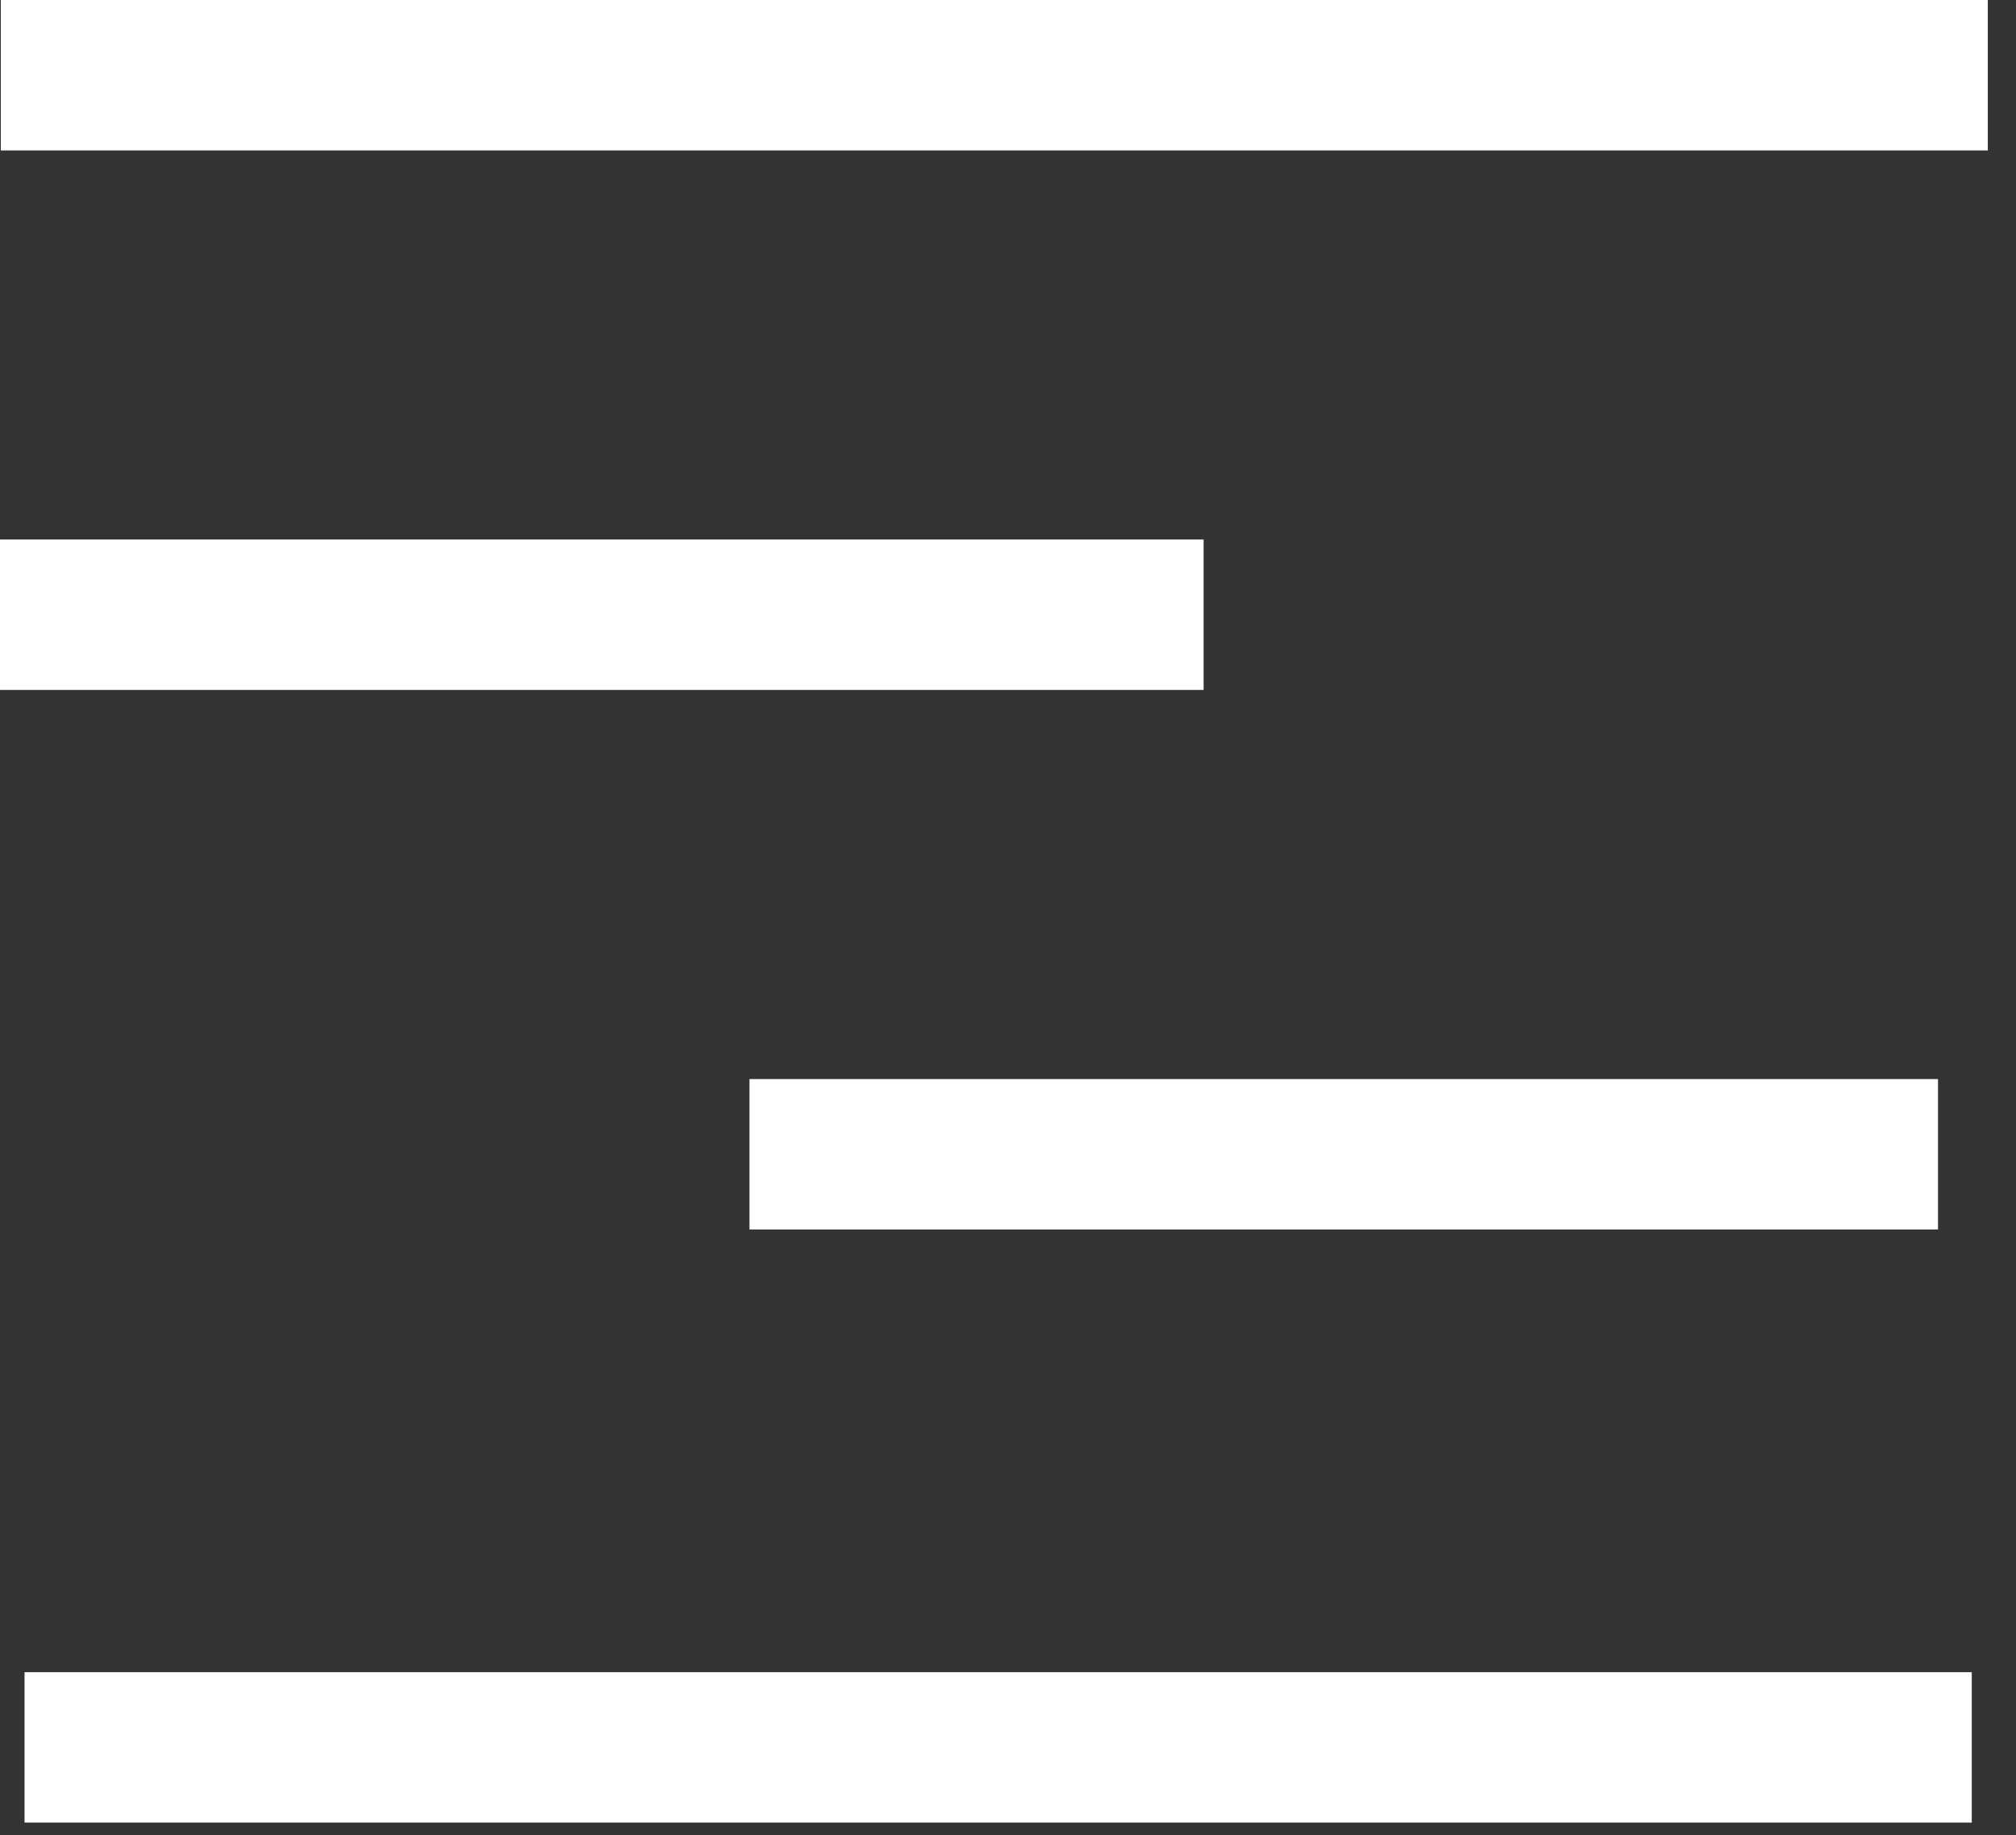 <svg width="67" height="61" viewBox="0 0 67 61" fill="none" xmlns="http://www.w3.org/2000/svg">
<rect x="0" y="0" width="67" height="61" fill="#333333" stroke="none"/>
<g clip-path="url(#clip0)">
<path d="M0 20.434H40" stroke="white" stroke-width="5"/>
<path d="M0.027 2.5H66.064" stroke="white" stroke-width="5"/>
<path d="M64.408 38.369H24.908" stroke="white" stroke-width="5"/>
<path d="M65.53 58.085H0.815" stroke="white" stroke-width="5"/>
</g>
<defs>
<clipPath id="clip0">
<rect width="66.063" height="60.585" fill="white"/>
</clipPath>
</defs>
</svg>

